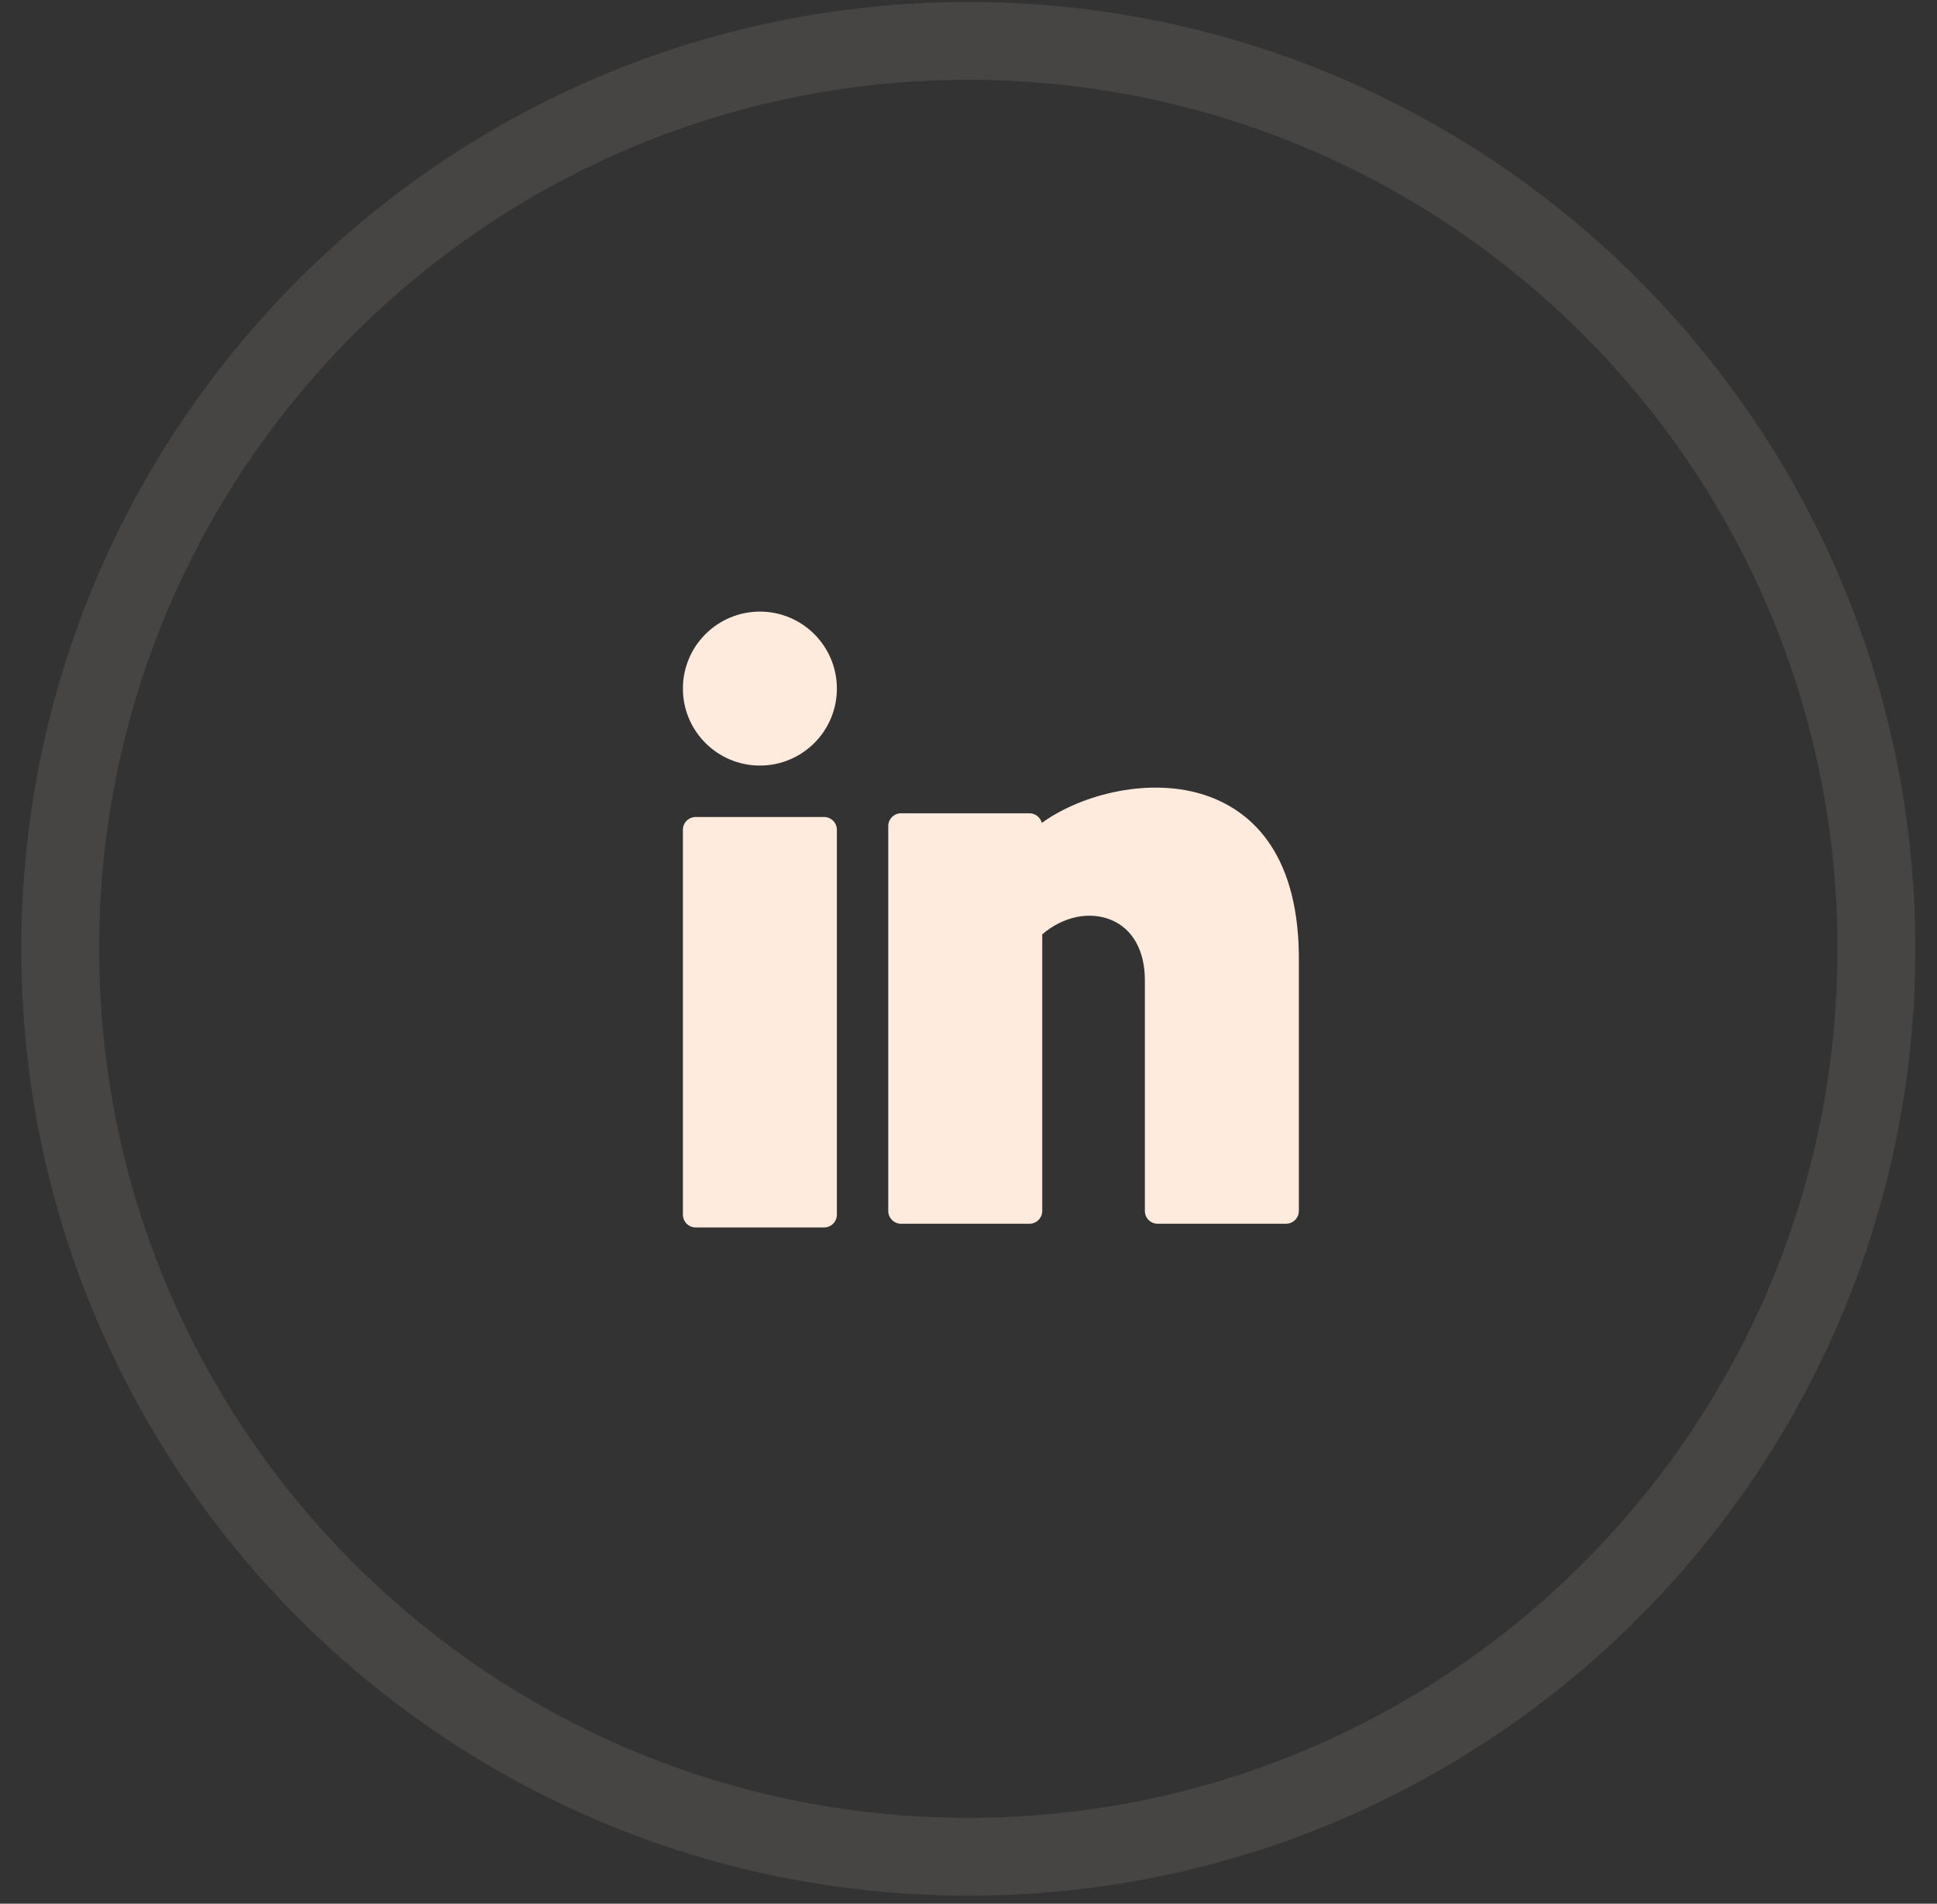<svg width="59" height="58" viewBox="0 0 59 58" fill="none" xmlns="http://www.w3.org/2000/svg">
<rect x="0" y="0" width="59" height="58" fill="#333333" stroke="none"/>
<path opacity="0.1" fill-rule="evenodd" clip-rule="evenodd" d="M29.494 56.569C44.771 56.569 57.155 44.184 57.155 28.908C57.155 13.631 44.771 1.247 29.494 1.247C14.218 1.247 1.834 13.631 1.834 28.908C1.834 44.184 14.218 56.569 29.494 56.569Z" stroke="#FFEBDD" stroke-width="2.371"/>
<path d="M23.146 23.324C24.441 23.324 25.491 22.274 25.491 20.979C25.491 19.684 24.441 18.634 23.146 18.634C21.851 18.634 20.801 19.684 20.801 20.979C20.801 22.274 21.851 23.324 23.146 23.324Z" fill="#FFEBDD"/>
<path d="M25.1 24.891H21.192C20.976 24.891 20.801 25.066 20.801 25.281V37.006C20.801 37.222 20.976 37.397 21.192 37.397H25.1C25.316 37.397 25.491 37.222 25.491 37.006V25.281C25.491 25.066 25.316 24.891 25.1 24.891Z" fill="#FFEBDD"/>
<path d="M36.746 24.239C35.076 23.667 32.986 24.17 31.733 25.071C31.69 24.903 31.537 24.778 31.355 24.778H27.447C27.231 24.778 27.056 24.953 27.056 25.169V36.893C27.056 37.109 27.231 37.284 27.447 37.284H31.355C31.571 37.284 31.746 37.109 31.746 36.893V28.467C32.377 27.923 33.191 27.75 33.857 28.032C34.503 28.305 34.872 28.971 34.872 29.858V36.893C34.872 37.109 35.047 37.284 35.263 37.284H39.171C39.387 37.284 39.562 37.109 39.562 36.893V29.071C39.518 25.86 38.007 24.671 36.746 24.239Z" fill="#FFEBDD"/>
</svg>
